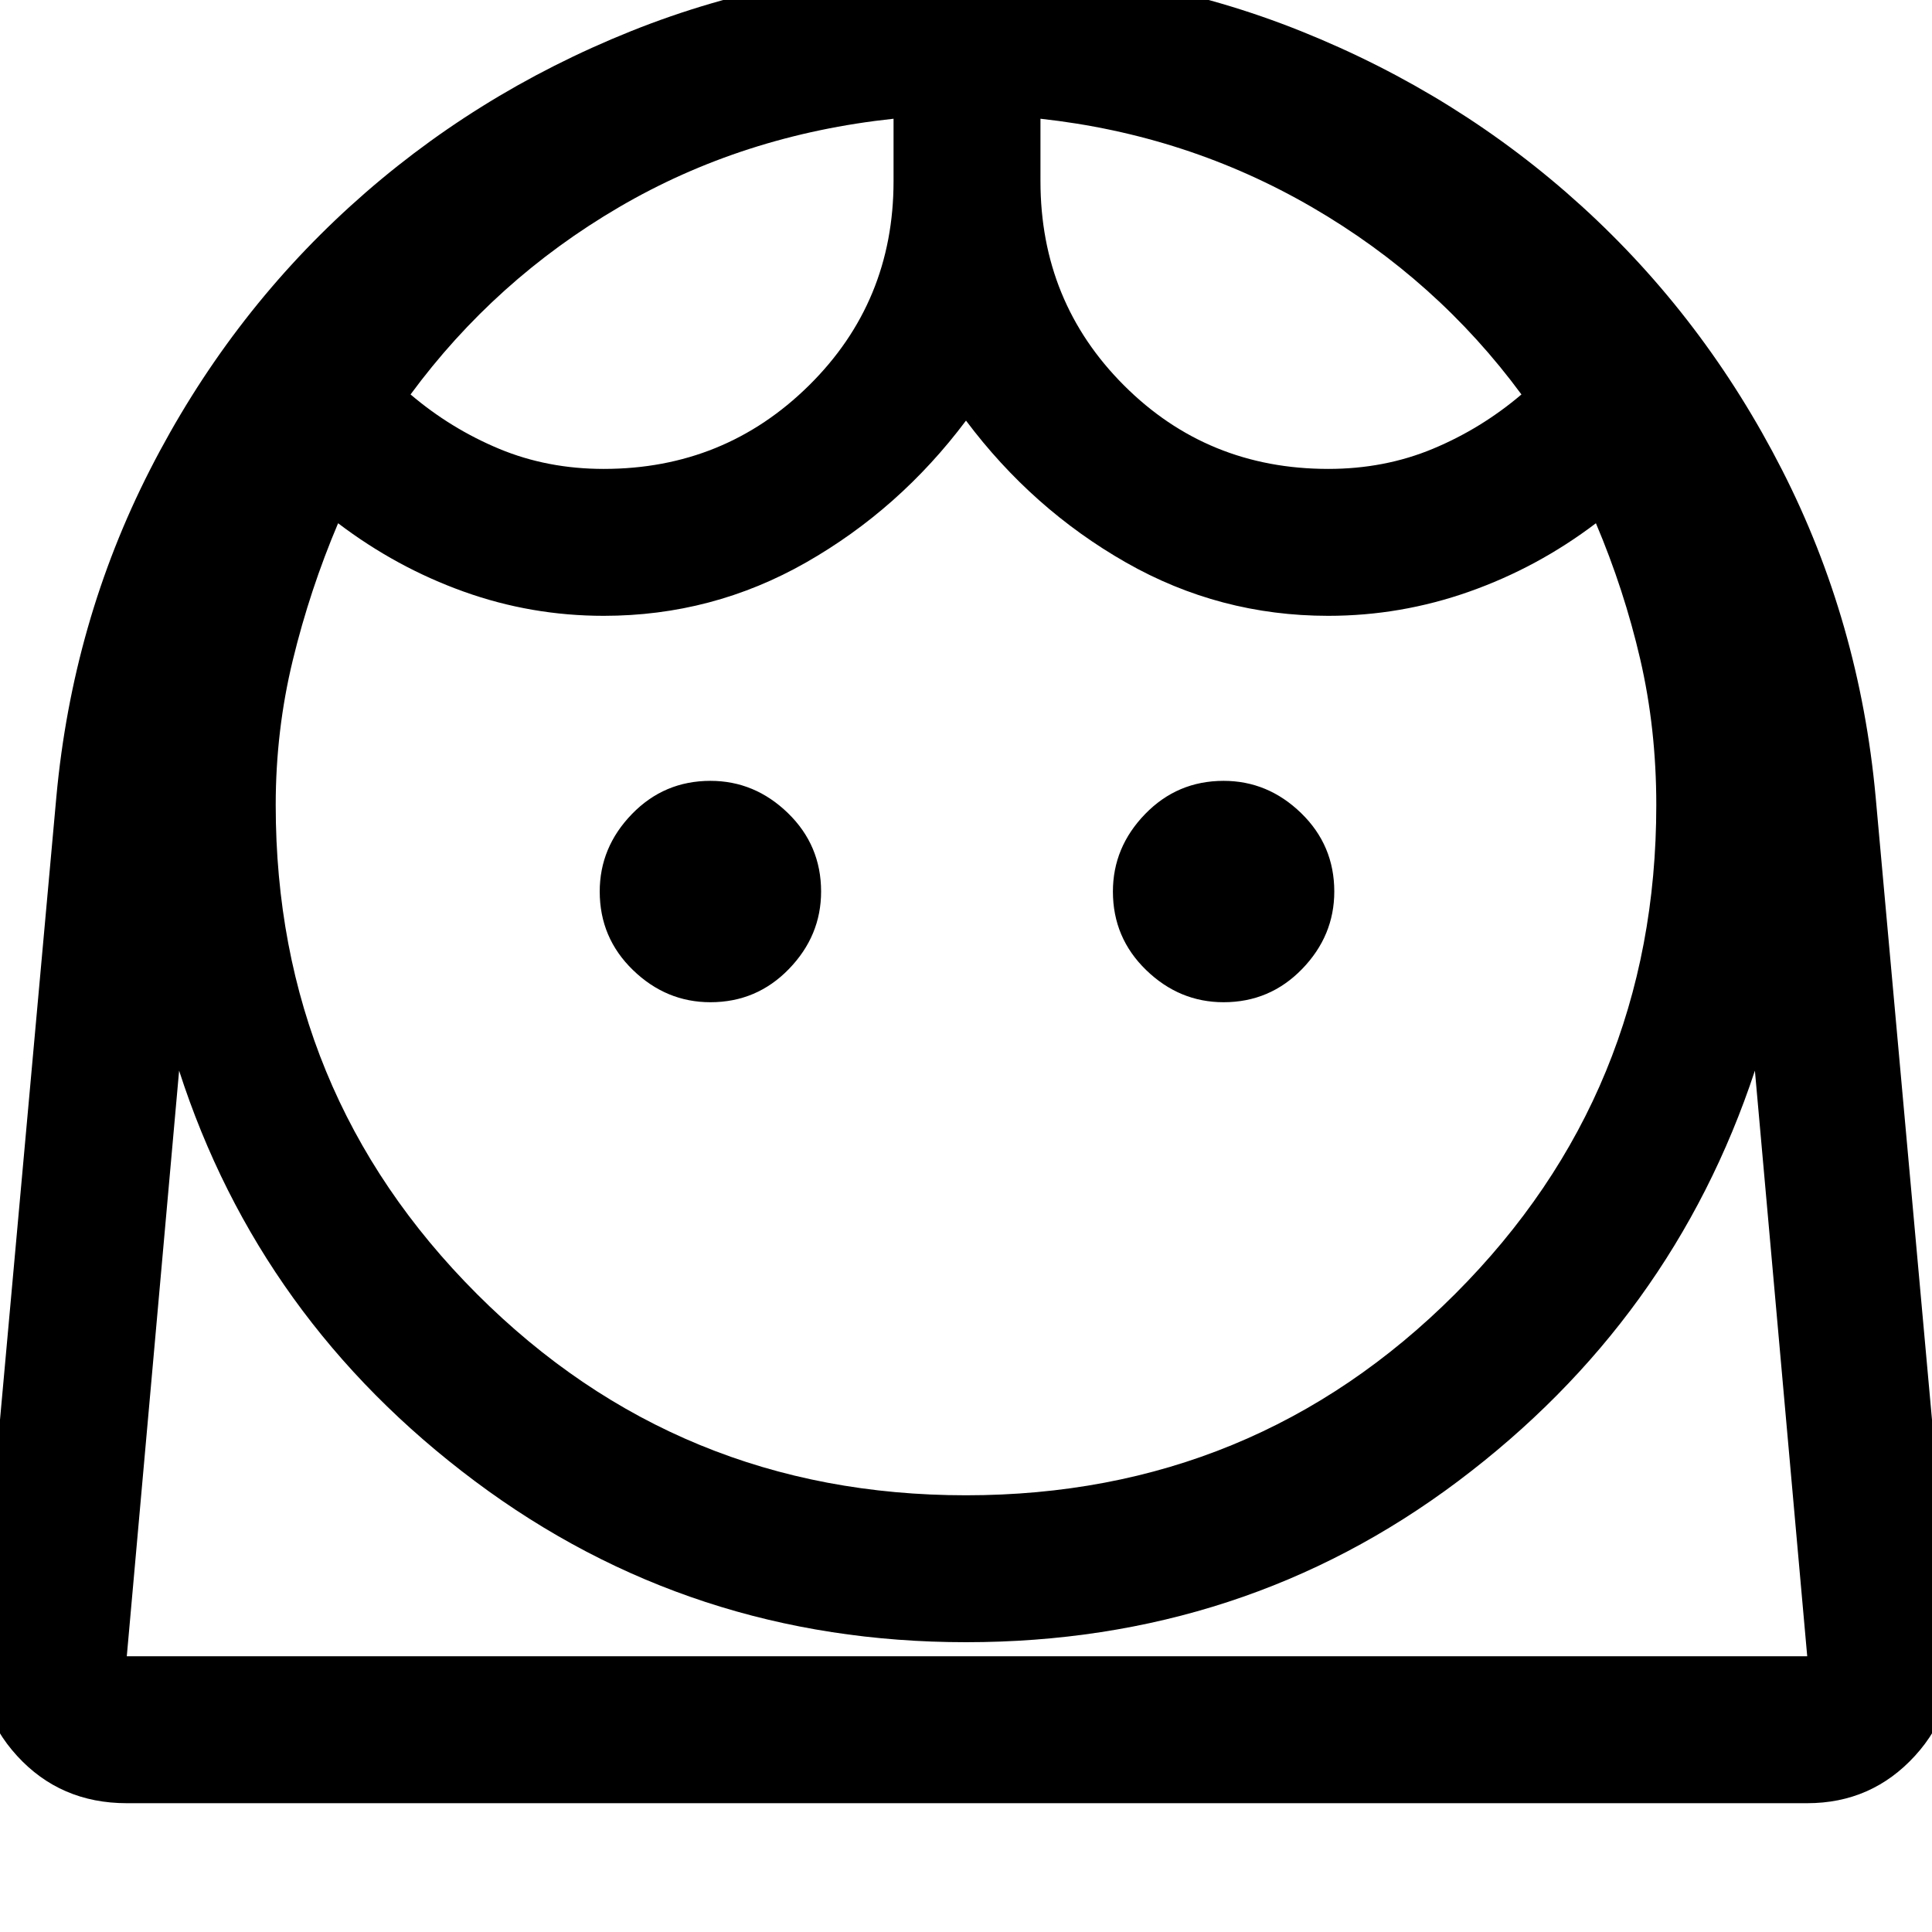 <svg xmlns="http://www.w3.org/2000/svg" height="48" width="48"><path d="M24 37.15q7.15 0 12.15-5t5-12.15q0-1.9-.4-3.625T39.65 13q-1.45 1.1-3.15 1.7-1.7.6-3.5.6-2.7 0-5.025-1.325T24 10.45q-1.65 2.2-3.975 3.525Q17.7 15.3 15 15.3q-1.8 0-3.475-.6T8.4 13q-.7 1.65-1.125 3.4-.425 1.75-.425 3.6 0 7.15 5 12.15t12.15 5ZM17.65 24.9q1.15 0 1.95-.825t.8-1.925q0-1.15-.825-1.95t-1.925-.8q-1.15 0-1.95.825t-.8 1.925q0 1.15.825 1.95t1.925.8Zm12.75 0q1.15 0 1.95-.825t.8-1.925q0-1.15-.825-1.95t-1.925-.8q-1.15 0-1.95.825t-.8 1.925q0 1.15.825 1.95t1.925.8ZM15 11.65q3 0 5.1-2.075Q22.2 7.5 22.2 4.5V2.95q-3.75.4-6.825 2.2Q12.3 6.95 10.2 9.8q1 .85 2.2 1.35 1.2.5 2.6.5Zm18 0q1.4 0 2.6-.5 1.2-.5 2.2-1.35-2.1-2.85-5.2-4.65-3.1-1.8-6.75-2.2V4.5q0 3 2.075 5.075T33 11.65ZM3.15 44.8q-1.65 0-2.725-1.175Q-.65 42.45-.5 40.8l1.9-21q.4-4.35 2.325-8.125Q5.65 7.9 8.7 5.125t6.975-4.35Q19.6-.8 24-.8q4.4 0 8.325 1.575Q36.25 2.35 39.3 5.125q3.05 2.775 4.975 6.55Q46.2 15.45 46.6 19.8l1.9 21q.15 1.65-.925 2.825Q46.5 44.8 44.9 44.8Zm20.85-4q-6.85 0-12.2-4T4.45 26.6l-1.3 14.55H44.9L43.6 26.6q-2.05 6.2-7.375 10.2-5.325 4-12.225 4Zm1.85-37.85Zm-3.65 0Zm1.8 38.2H44.9 3.15 24Z"/></svg>